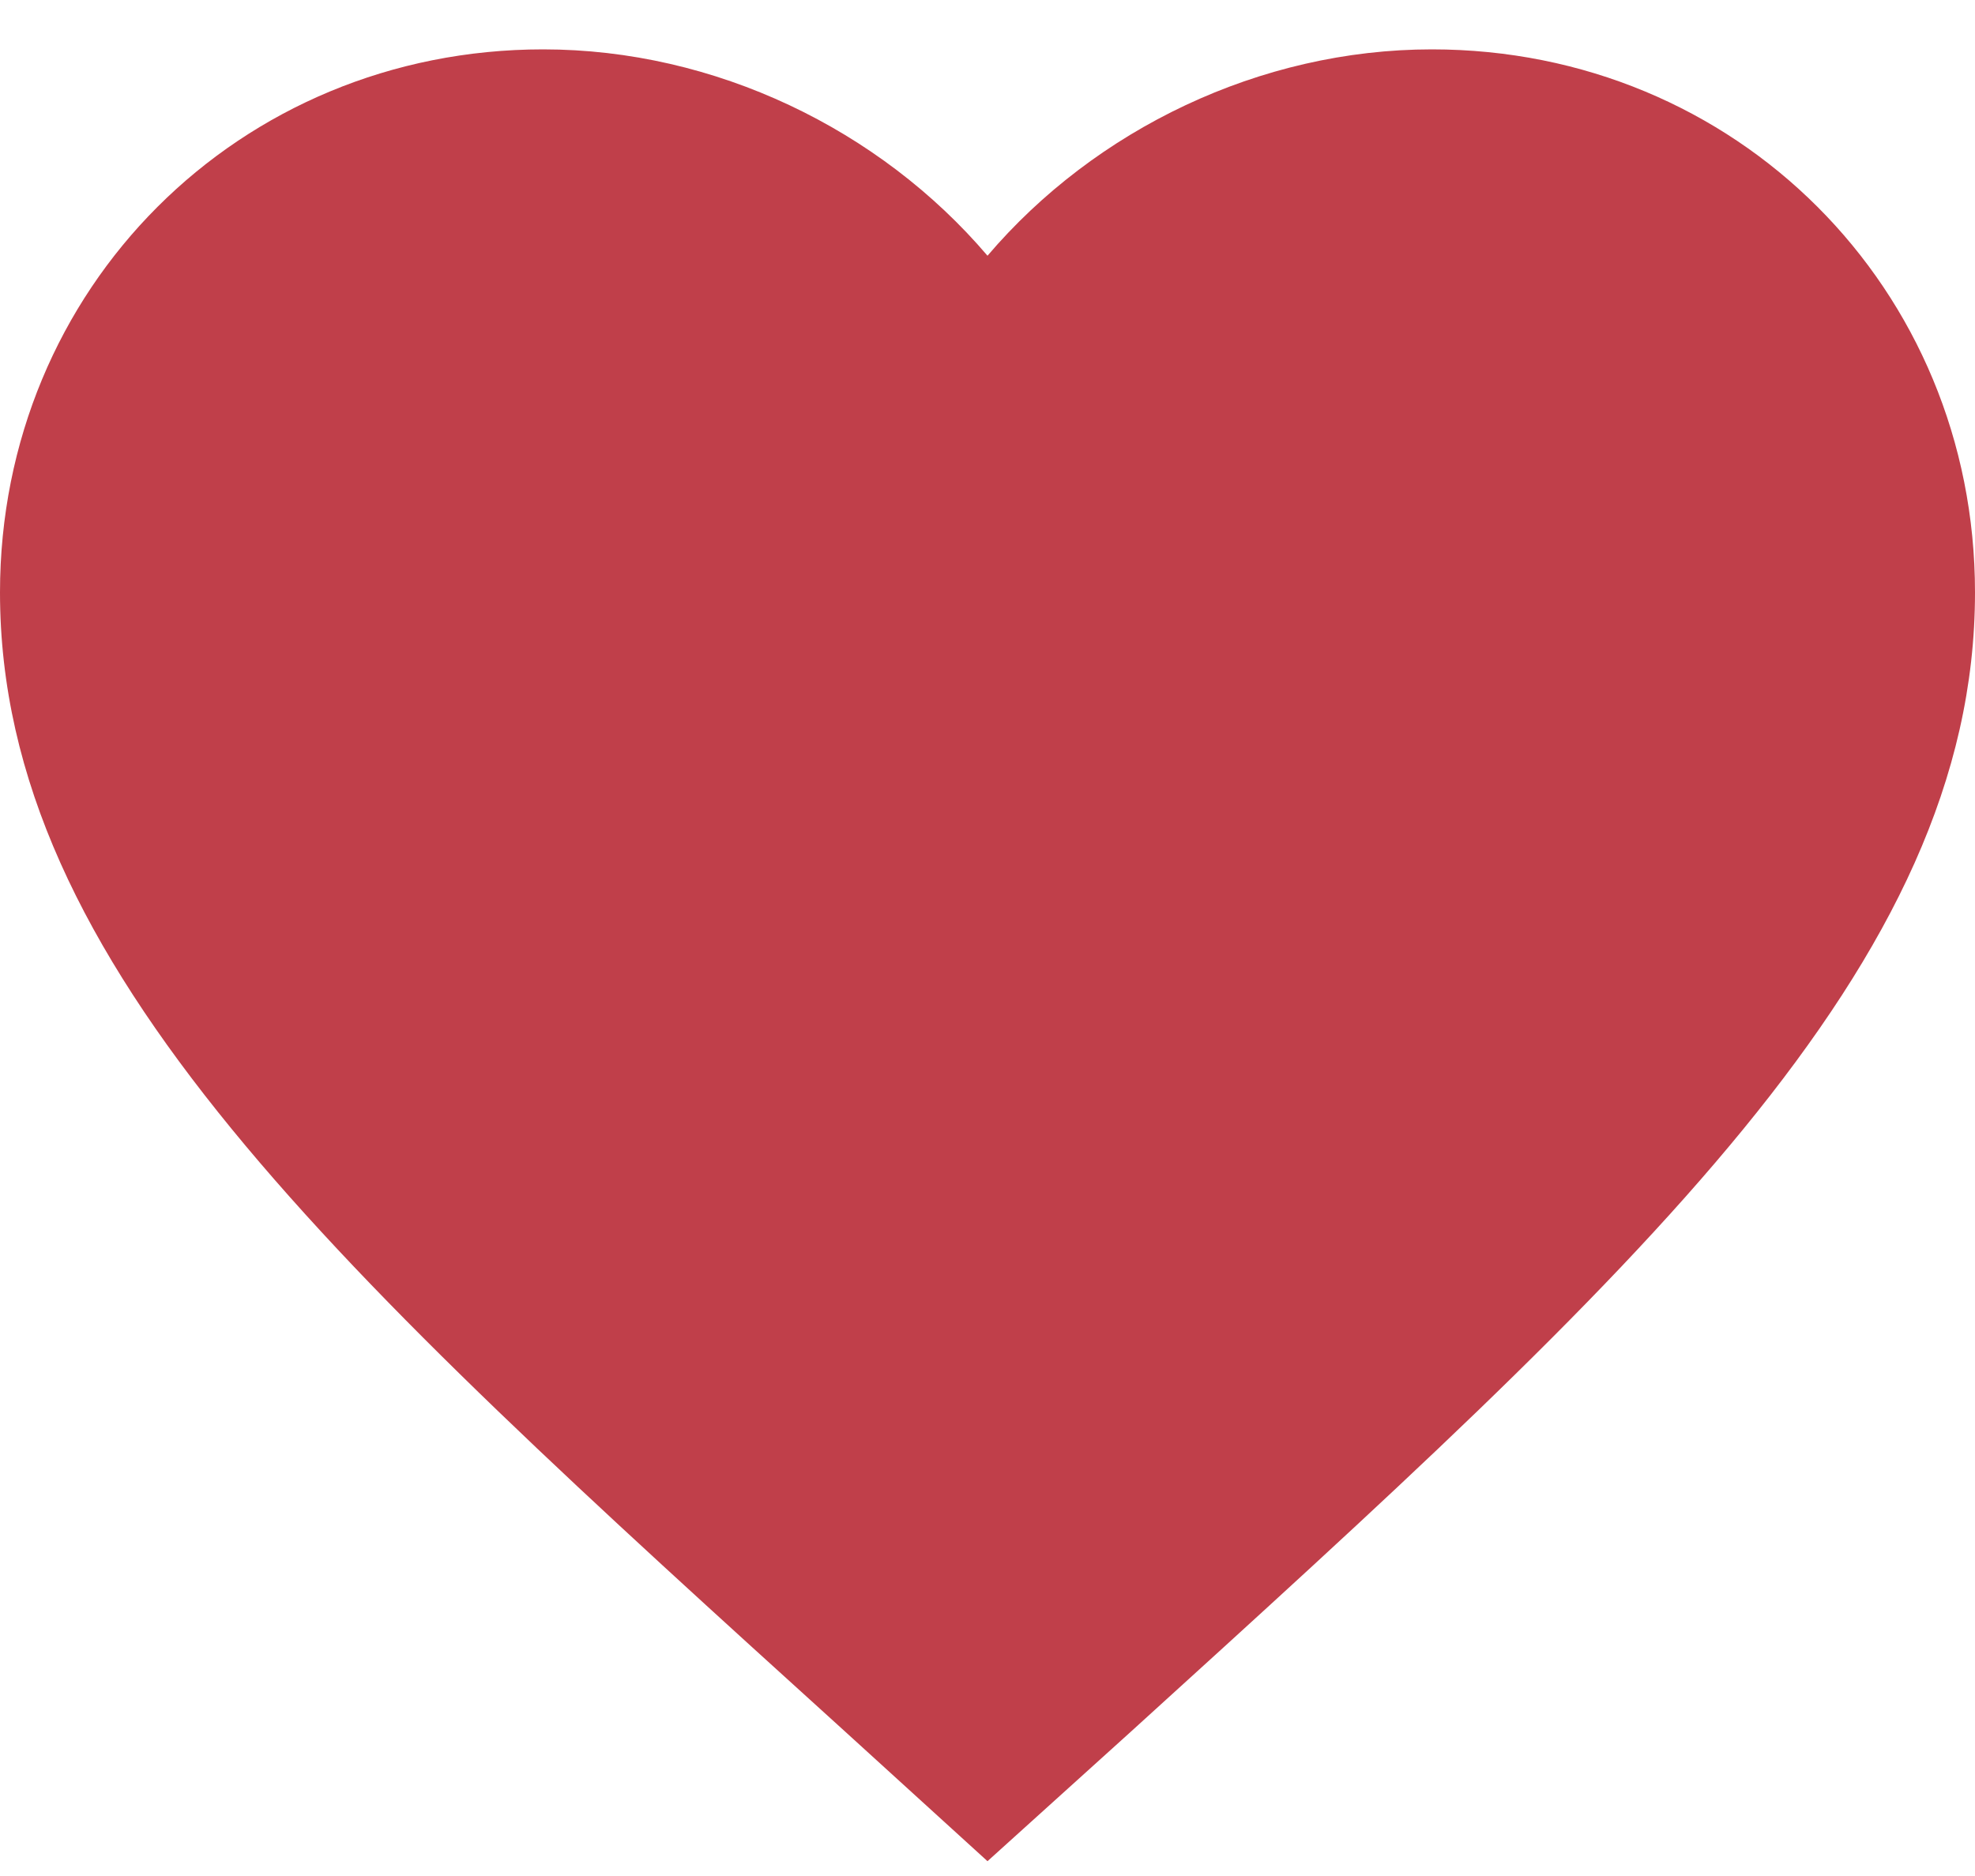 <svg width="20" height="19" viewBox="0 0 20 19" fill="none" xmlns="http://www.w3.org/2000/svg">
<path d="M10 18.85L8.55 17.53C3.4 12.86 0 9.78 0 6C0 2.92 2.42 0.5 5.5 0.5C7.24 0.5 8.91 1.31 10 2.59C11.09 1.31 12.76 0.5 14.5 0.5C17.58 0.5 20 2.92 20 6C20 9.78 16.6 12.86 11.45 17.54L10 18.85Z" fill="#C03F4A"/>
</svg>
